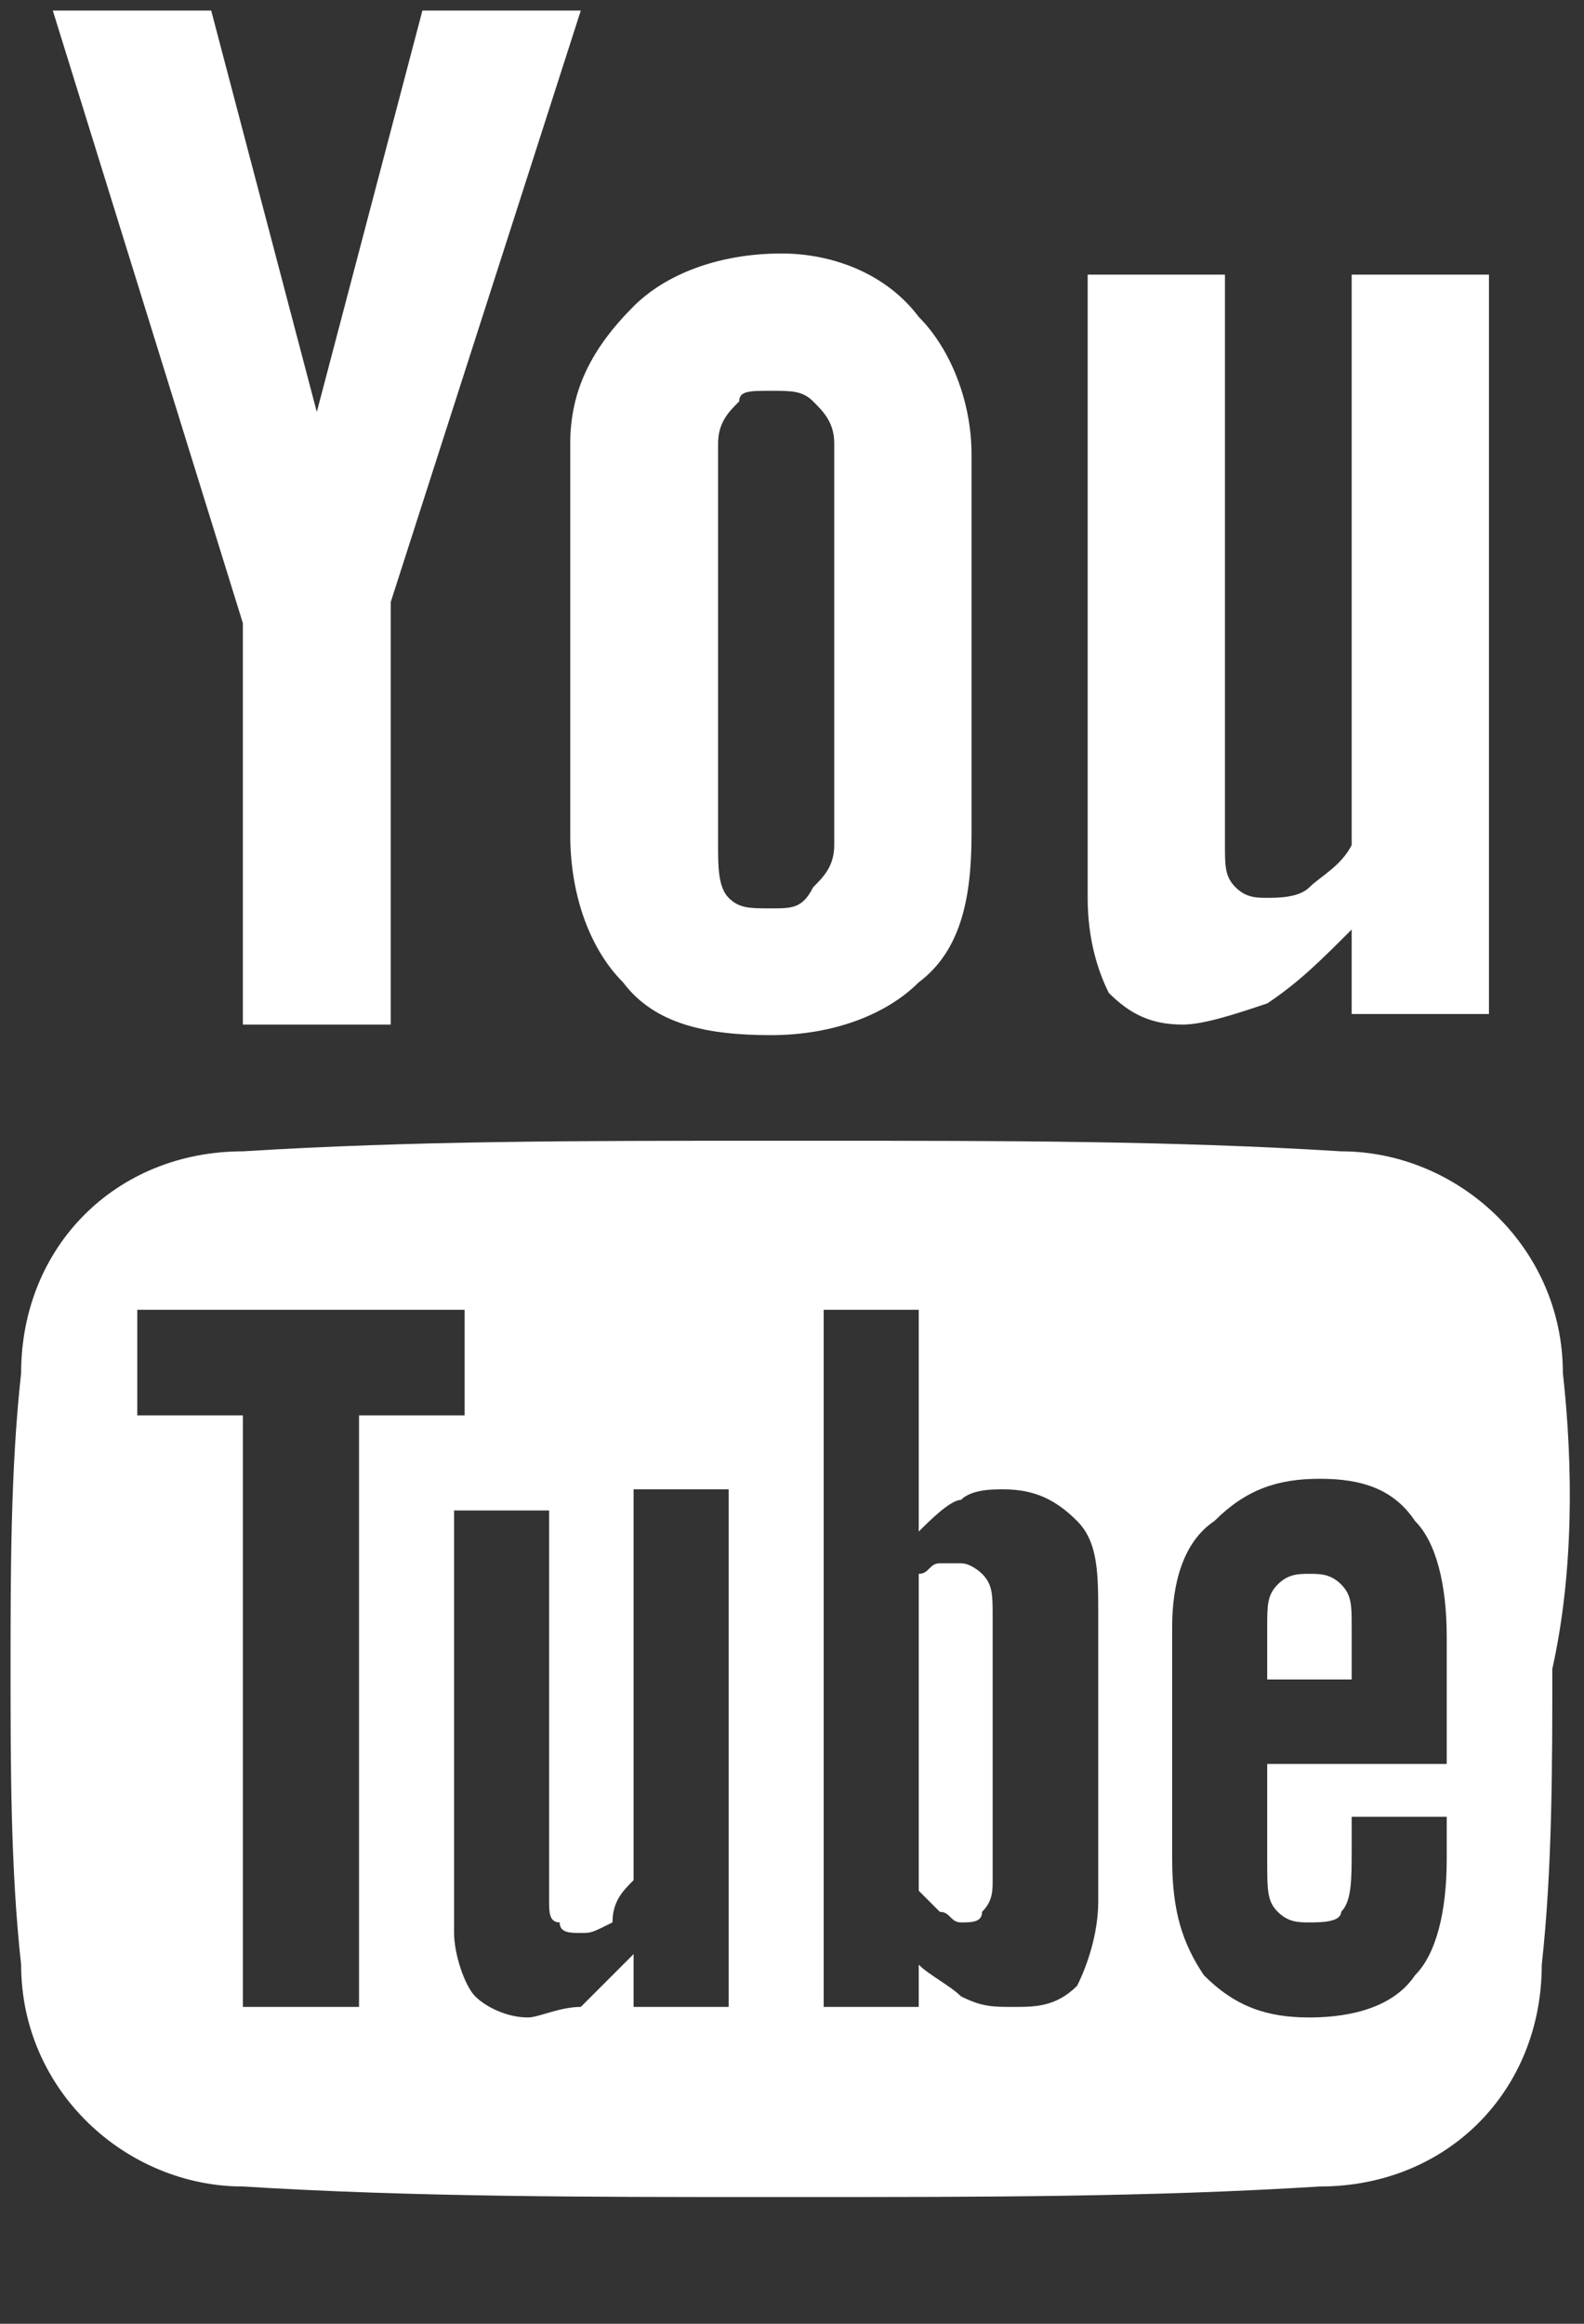 <?xml version="1.0" encoding="utf-8"?>
<!-- Generator: Adobe Illustrator 19.1.0, SVG Export Plug-In . SVG Version: 6.00 Build 0)  -->
<svg version="1.1" id="Layer_1" xmlns="http://www.w3.org/2000/svg" xmlns:xlink="http://www.w3.org/1999/xlink" x="0px" y="0px"
	 viewBox="0 0 15 22" style="enable-background:new 0 0 15 22;" xml:space="preserve">
<rect x="0" y="0" width="15" height="22" fill="#333333" stroke="none"/>
<style type="text/css">
	.st0{fill:#FFFFFF;}
</style>
<polygon class="st0" points="5.5,0.1 4,0.1 3,3.9 3,3.9 2,0.1 0.5,0.1 0.5,0.1 2.3,5.9 2.3,9.7 3.7,9.7 3.7,5.7 5.5,0.1 "/>
<path class="st0" d="M5.9,9.3c0.3,0.4,0.8,0.5,1.4,0.5h0c0.6,0,1.1-0.2,1.4-0.5C9.1,9,9.2,8.5,9.2,7.9V4.3c0-0.5-0.2-1-0.5-1.3
	C8.4,2.6,7.9,2.4,7.4,2.4c-0.6,0-1.1,0.2-1.4,0.5C5.6,3.3,5.4,3.7,5.4,4.2l0,3.7C5.4,8.5,5.6,9,5.9,9.3L5.9,9.3z M6.8,4.2L6.8,4.2
	c0-0.2,0.1-0.3,0.2-0.4C7,3.7,7.1,3.7,7.3,3.7c0.2,0,0.3,0,0.4,0.1C7.8,3.9,7.9,4,7.9,4.2V8c0,0.2-0.1,0.3-0.2,0.4
	C7.6,8.6,7.5,8.6,7.3,8.6C7.1,8.6,7,8.6,6.9,8.5C6.8,8.4,6.8,8.2,6.8,8V4.2L6.8,4.2z"/>
<path class="st0" d="M12.8,2.6V8c-0.1,0.2-0.3,0.3-0.4,0.4c-0.1,0.1-0.3,0.1-0.4,0.1c-0.1,0-0.2,0-0.3-0.1c-0.1-0.1-0.1-0.2-0.1-0.4
	V2.6h-1.3v5.9c0,0.4,0.1,0.7,0.2,0.9c0.2,0.2,0.4,0.3,0.7,0.3c0.2,0,0.5-0.1,0.8-0.2c0.3-0.2,0.5-0.4,0.8-0.7v0.8h1.3V2.6H12.8
	L12.8,2.6z"/>
<g>
	<path class="st0" d="M9.1,14.8c-0.1,0-0.1,0-0.2,0c-0.1,0-0.1,0.1-0.2,0.1v3c0.1,0.1,0.1,0.1,0.2,0.2c0.1,0,0.1,0.1,0.2,0.1
		c0.1,0,0.2,0,0.2-0.1c0.1-0.1,0.1-0.2,0.1-0.3v-2.5c0-0.2,0-0.3-0.1-0.4C9.3,14.9,9.2,14.8,9.1,14.8z"/>
	<path class="st0" d="M12.4,14.9c-0.1,0-0.2,0-0.3,0.1C12,15.1,12,15.2,12,15.4v0.5h0.8v-0.5c0-0.2,0-0.3-0.1-0.4
		C12.6,14.9,12.5,14.9,12.4,14.9z"/>
	<path class="st0" d="M14.8,13c0-1.2-1-2.1-2.1-2.1c-1.6-0.1-3.2-0.1-4.9-0.1c-0.1,0-0.2,0-0.3,0c-0.1,0-0.2,0-0.3,0
		c-1.7,0-3.3,0-4.9,0.1c-1.2,0-2.1,0.9-2.1,2.1c-0.1,0.9-0.1,1.9-0.1,2.8c0,0.9,0,1.9,0.1,2.8c0,1.2,1,2.1,2.1,2.1
		c1.6,0.1,3.3,0.1,4.9,0.1c0.1,0,0.2,0,0.2,0c0.1,0,0.2,0,0.2,0c1.7,0,3.3,0,4.9-0.1c1.2,0,2.1-0.9,2.1-2.1c0.1-0.9,0.1-1.9,0.1-2.8
		C14.9,14.9,14.9,13.9,14.8,13z M3.3,19h-1v-5.6h-1v-1h3.1v1h-1V19z M6.9,19H6v-0.5c-0.2,0.2-0.3,0.3-0.5,0.5
		C5.3,19,5.1,19.1,5,19.1c-0.2,0-0.4-0.1-0.5-0.2c-0.1-0.1-0.2-0.4-0.2-0.6v-4h0.9v3.7c0,0.1,0,0.2,0.1,0.2c0,0.1,0.1,0.1,0.2,0.1
		c0.1,0,0.1,0,0.3-0.1C5.8,18,5.9,17.9,6,17.8v-3.7h0.9V19z M10.4,18c0,0.3-0.1,0.6-0.2,0.8C10,19,9.8,19,9.6,19
		c-0.2,0-0.3,0-0.5-0.1c-0.1-0.1-0.3-0.2-0.4-0.3V19H7.8v-6.6h0.9v2.1c0.1-0.1,0.3-0.3,0.4-0.3c0.1-0.1,0.3-0.1,0.4-0.1
		c0.3,0,0.5,0.1,0.7,0.3c0.2,0.2,0.2,0.5,0.2,0.9V18z M13.7,16.7H12v0.9c0,0.3,0,0.4,0.1,0.5c0.1,0.1,0.2,0.1,0.3,0.1
		c0.1,0,0.3,0,0.3-0.1c0.1-0.1,0.1-0.3,0.1-0.6v-0.3h0.9v0.4c0,0.5-0.1,0.9-0.3,1.1c-0.2,0.3-0.6,0.4-1,0.4c-0.4,0-0.7-0.1-1-0.4
		c-0.2-0.3-0.3-0.6-0.3-1.1v-2.2c0-0.4,0.1-0.8,0.4-1c0.3-0.3,0.6-0.4,1-0.4c0.4,0,0.7,0.1,0.9,0.4c0.2,0.2,0.3,0.6,0.3,1.1V16.7z"
		/>
</g>
</svg>
